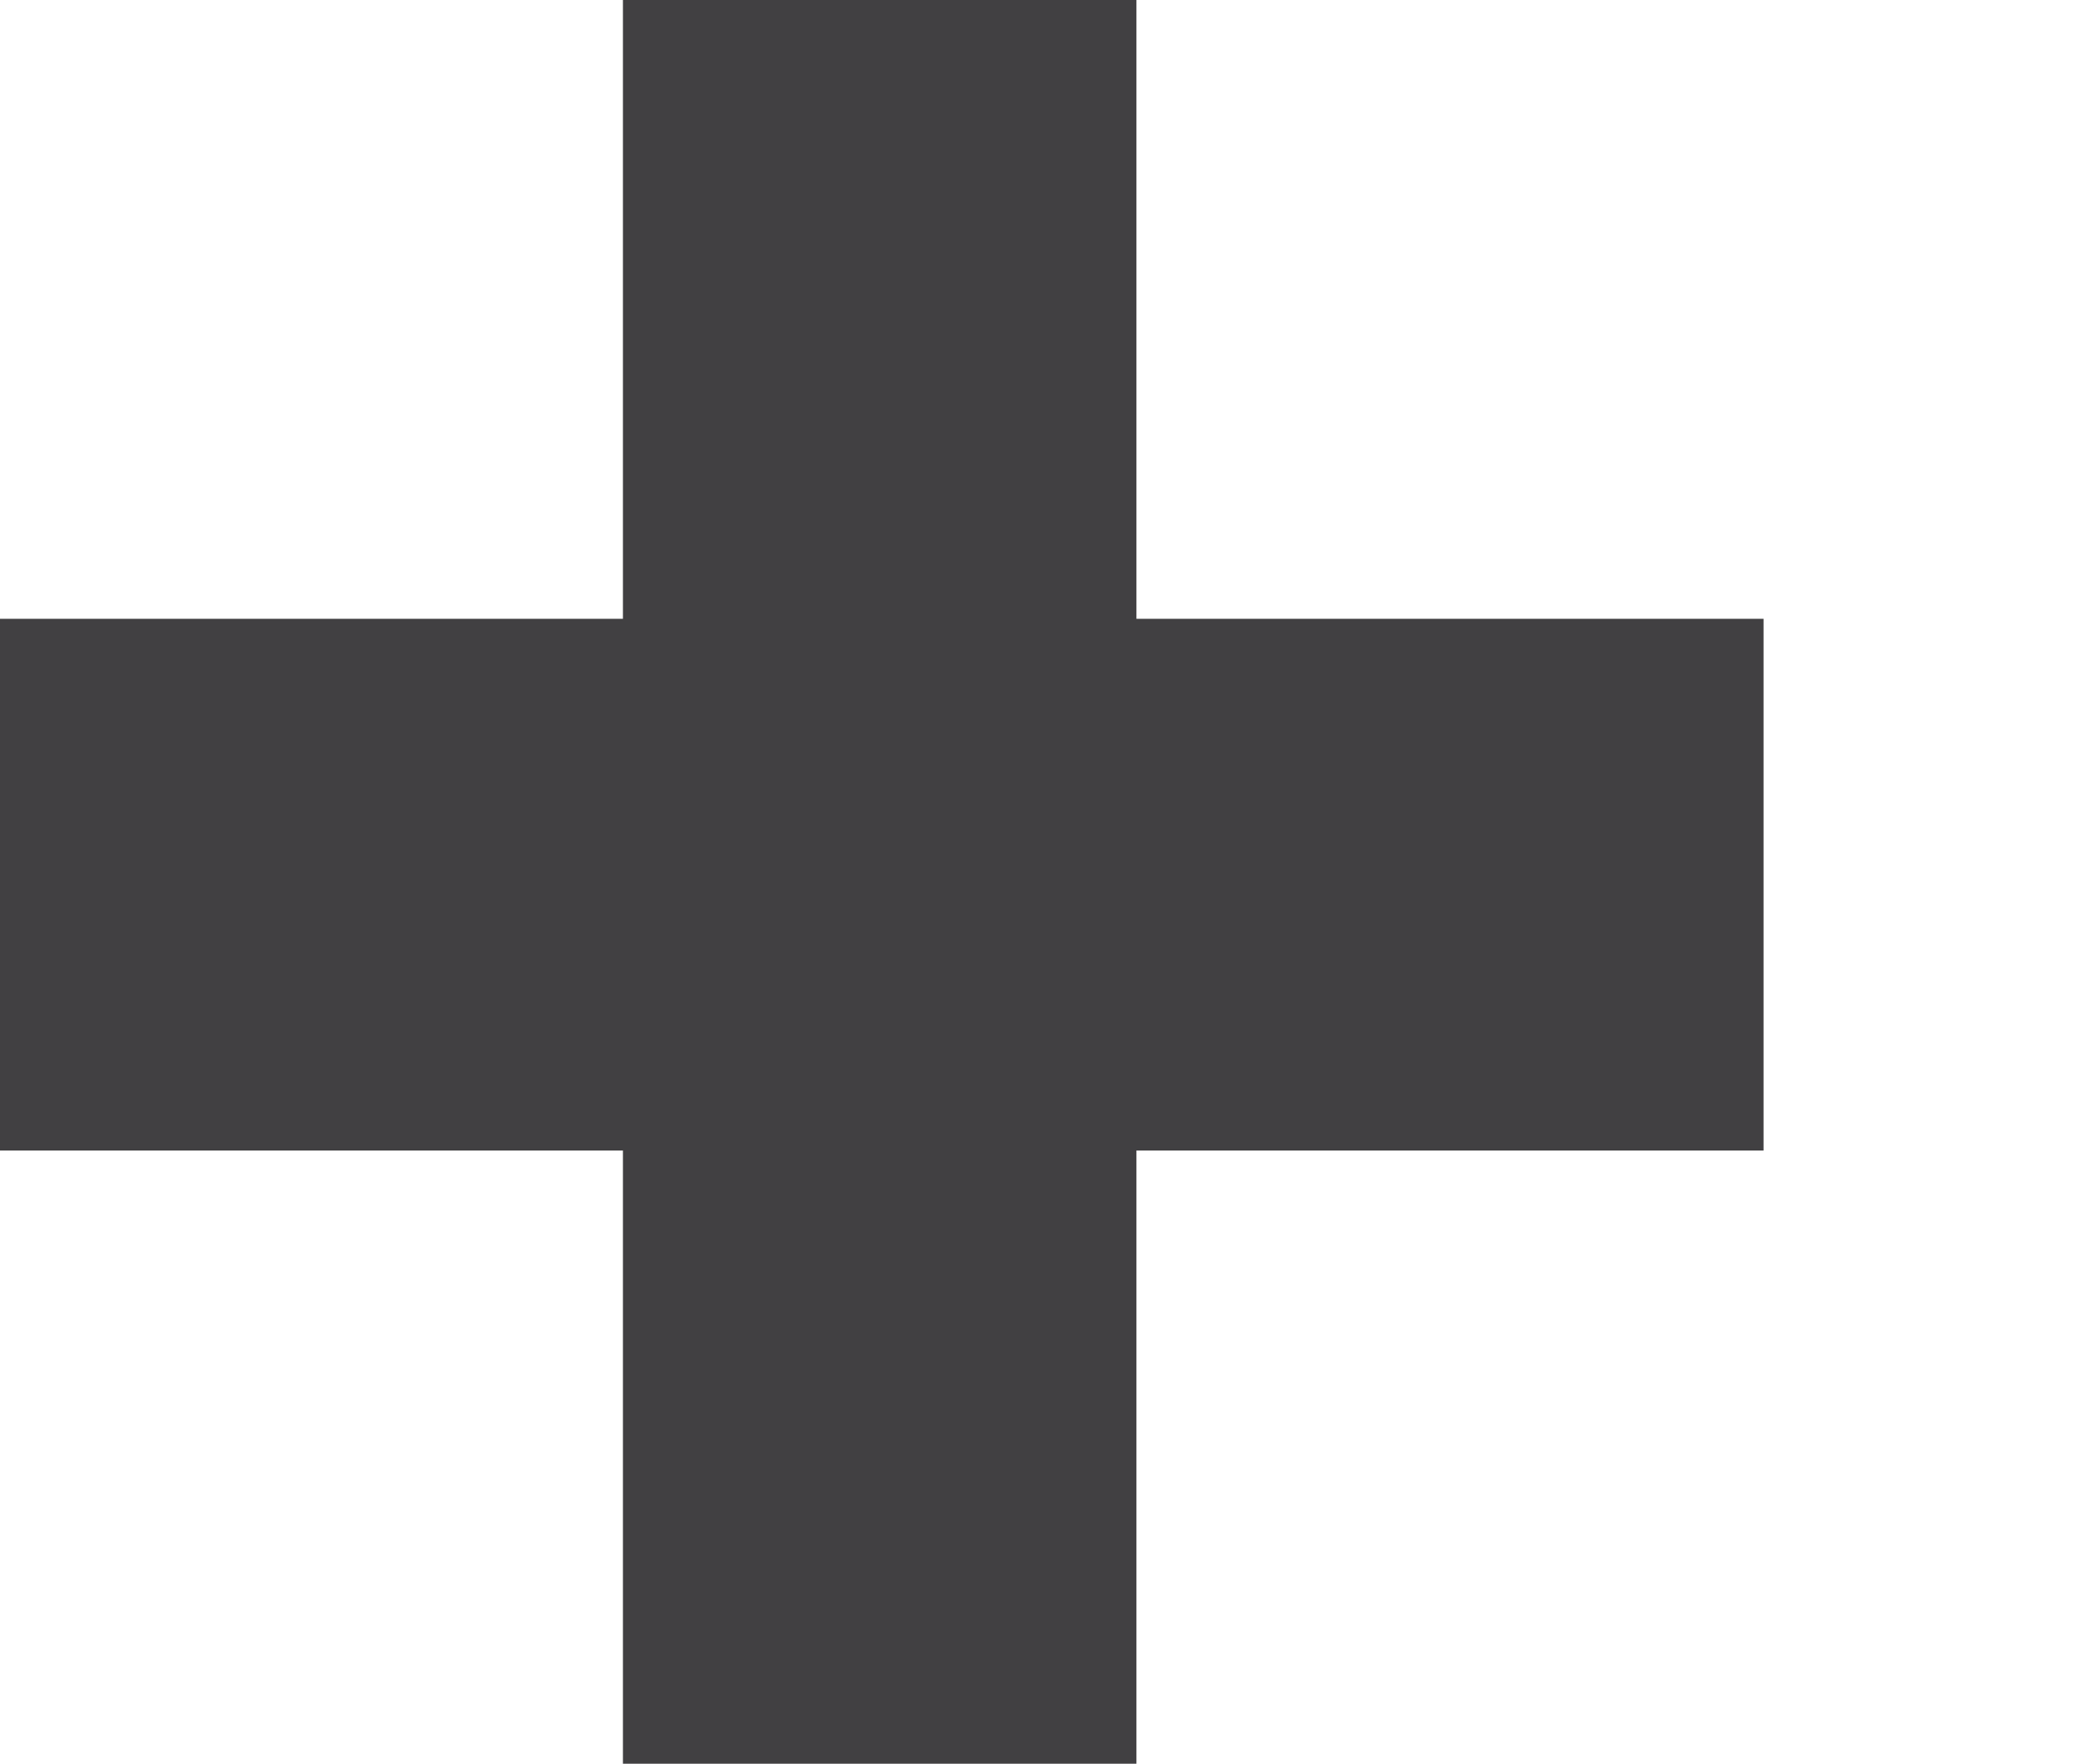 <?xml version="1.0" encoding="utf-8"?>
<!-- Generator: Adobe Illustrator 19.2.0, SVG Export Plug-In . SVG Version: 6.00 Build 0)  -->
<svg version="1.1" xmlns="http://www.w3.org/2000/svg" xmlns:xlink="http://www.w3.org/1999/xlink" x="0px" y="0px"
	 viewBox="0 0 59 50" enable-background="new 0 0 59 50" xml:space="preserve">
<g id="Arbeid_og_lønn" display="none">
	<g display="inline">
		<path fill="#414042" d="M33.27,7.728H23.141h-0.075H12.937C4.934,8.318,6.084,18.47,6.039,17.987l0.238-0.156
			c1.18-0.747,2.01-1.198,2.292-1.33l0.073-1.865c0.263-2.367,2.791-4.288,4.971-4.288l9.453,0.038l0.036-0.1l0.039,0.1l9.453-0.038
			c2.186,0,4.743,1.921,5.006,4.288l0.074,1.865c0.281,0.132,1.188,0.583,2.37,1.33l0.238,0.156
			C40.233,18.484,41.076,8.302,33.27,7.728z"/>
		<path fill="#414042" d="M34.601,19.272v-1.817c0-2.126-1.724-3.847-3.85-3.847H15.379c-2.125,0-3.848,1.721-3.848,3.847v1.817
			C10.434,19.78-0.73,25.236,0.038,34.61C0.881,44.887,9.476,50,23.061,50h0.009c13.583,0,22.178-5.113,23.021-15.39
			C46.861,25.236,35.697,19.78,34.601,19.272z"/>
		<circle fill="#414042" cx="18.614" cy="3.864" r="3.864"/>
		<circle fill="#414042" cx="28.804" cy="3.864" r="3.864"/>
	</g>
</g>
<g id="Bank_og_finans" display="none">
	<g display="inline">
		<path fill="#414042" d="M51.078,48.398c0,0.886-0.403,1.602-1.289,1.602H29.976c-0.884,0-1.602-0.716-1.602-1.602v-3.304
			c0-0.883,0.717-1.603,1.602-1.603h19.501c0.886,0,1.601,0.72,1.601,1.603V48.398z"/>
		<path fill="#414042" d="M51.078,37.509c0,0.886-0.716,1.603-1.601,1.603H29.976c-0.884,0-1.602-0.717-1.602-1.603v-3.304
			c0-0.883,0.717-1.602,1.602-1.602h19.501c0.886,0,1.601,0.719,1.601,1.602V37.509z"/>
		<path fill="#414042" d="M51.078,26.59c0,0.885-0.716,1.602-1.601,1.602H29.976c-0.884,0-1.602-0.717-1.602-1.602v-3.304
			c0-0.885,0.717-1.602,1.602-1.602h19.501c0.886,0,1.601,0.717,1.601,1.602V26.59z"/>
		<path fill="#414042" d="M22.704,26.59c0,0.885-0.716,1.602-1.602,1.602h-19.5C0.717,28.191,0,27.475,0,26.59v-3.304
			c0-0.885,0.717-1.602,1.602-1.602h19.5c0.886,0,1.602,0.717,1.602,1.602V26.59z"/>
		<path fill="#414042" d="M51.078,15.637c0,0.886-0.716,1.603-1.601,1.603H29.976c-0.884,0-1.602-0.717-1.602-1.603v-3.302
			c0-0.885,0.717-1.602,1.602-1.602h19.501c0.886,0,1.601,0.716,1.601,1.602V15.637z"/>
		<path fill="#414042" d="M51.078,4.905c0,0.886-0.716,1.602-1.601,1.602H29.976c-0.884,0-1.602-0.716-1.602-1.602V1.602
			C28.374,0.717,29.091,0,29.976,0h19.501c0.886,0,1.601,0.717,1.601,1.602V4.905z"/>
		<path fill="#414042" d="M22.737,48.398c0,0.886-0.716,1.602-1.603,1.602H1.604c-0.885,0-1.602-0.716-1.602-1.602v-3.304
			c0-0.883,0.717-1.603,1.602-1.603h19.531c0.886,0,1.603,0.72,1.603,1.603V48.398z"/>
		<path fill="#414042" d="M22.737,37.509c0,0.886-0.716,1.603-1.603,1.603H1.604c-0.885,0-1.602-0.717-1.602-1.603v-3.304
			c0-0.883,0.717-1.602,1.602-1.602h19.531c0.886,0,1.603,0.719,1.603,1.602V37.509z"/>
	</g>
</g>
<g id="befolkning" display="none">
	<g display="inline">
		<g>
			<ellipse fill="#414042" cx="41.786" cy="7.508" rx="5.459" ry="5.457"/>
			<path fill="#414042" d="M46.485,15.248H37.09c0,0-0.003,0-0.006,0c2.087,0.365,3.683,2.178,3.683,4.372v13.904
				c0,2.309-1.763,4.179-4.008,4.403v9.329c0.135,1.498,1.767,2.688,3.816,2.688h2.419c2.143,0,3.872-1.282,3.872-2.872V35.004
				c1.948-0.203,3.488-1.789,3.488-3.79V19.118C50.354,16.979,48.617,15.248,46.485,15.248z"/>
		</g>
		<g>
			<ellipse fill="#414042" cx="8.566" cy="7.508" rx="5.459" ry="5.457"/>
			<path fill="#414042" d="M13.394,37.927c-2.245-0.223-4.008-2.095-4.008-4.403V19.62c0-2.198,1.596-4.009,3.686-4.372H3.87
				c-2.136,0-3.87,1.731-3.87,3.871v12.096c0,2.001,1.541,3.587,3.488,3.79v12.117c0,1.594,1.729,2.879,3.87,2.879h2.419
				c1.695,0,3.093-0.82,3.617-1.949V37.927z"/>
		</g>
		<g>
			<ellipse fill="#414042" cx="25.073" cy="6.273" rx="6.277" ry="6.274"/>
			<path fill="#414042" d="M30.472,15.171h-10.8c-2.46,0-4.449,1.99-4.449,4.449v13.904c0,2.309,1.762,4.181,4.013,4.403v9.522
				c0,1.409,1.991,2.551,4.447,2.551h2.782c2.461,0,4.449-1.142,4.449-2.551v-9.522c2.247-0.225,4.008-2.095,4.008-4.403V19.62
				C34.922,17.161,32.929,15.171,30.472,15.171z"/>
		</g>
	</g>
</g>
<g id="bygg" display="none">
	<g display="inline">
		<path fill="#414042" d="M50.16,16.695l-6.012-4.09V1.276c0-1.568-7.565-1.568-7.565,0v6.183L25.874,0.175
			c-0.047-0.034-0.092-0.058-0.138-0.083c-0.034-0.013-0.059-0.021-0.095-0.034l0,0c-0.029-0.012-0.062-0.024-0.09-0.027
			c-0.002,0-0.006,0-0.009-0.003c-0.03-0.01-0.056-0.012-0.083-0.016c-0.008,0-0.018-0.006-0.024-0.006
			c-0.024,0-0.047-0.002-0.066-0.002C25.351,0,25.336,0,25.32,0c-0.014,0-0.032,0-0.046,0.003c-0.02,0-0.043,0.002-0.066,0.002
			c-0.007,0-0.016,0.006-0.025,0.006c-0.028,0.003-0.054,0.006-0.08,0.016c-0.006,0.003-0.007,0.003-0.012,0.003
			c-0.028,0.003-0.059,0.015-0.088,0.027H25c-0.032,0.012-0.062,0.021-0.093,0.034c-0.002,0-0.002,0-0.002,0
			c-0.046,0.025-0.092,0.049-0.139,0.083L0.481,16.695C0,17.027-0.144,17.714,0.158,18.234c0.199,0.333,0.532,0.518,0.876,0.518
			c0.188,0,0.377-0.058,0.55-0.175l3.212-2.182v18.507v8.858v3.297C4.797,48.683,6.021,50,7.525,50h11.504V31.907
			c0-1.625,1.223-2.942,2.73-2.942h7.214c1.508,0,2.732,1.317,2.732,2.942V50h11.409c1.51,0,2.73-1.317,2.73-2.942v-3.297V16.392
			l3.212,2.186c0.172,0.117,0.362,0.175,0.552,0.175c0.343,0,0.675-0.187,0.876-0.518C50.785,17.714,50.642,17.027,50.16,16.695z"/>
	</g>
</g>
<g id="energi" display="none">
	<path display="inline" fill="#414042" d="M46.914,0h-7.423c-0.638,0-1.159,0.674-1.159,1.495v26.551L19.405,14.745v11.468L0,14.745
		V50h39.491h0.064h7.358c0.635,0,1.159-0.678,1.159-1.501V1.495C48.073,0.674,47.549,0,46.914,0z"/>
</g>
<g id="helse">
	<g>
		<path fill="#414042" d="M0,17.542h17.661V0H32.22v17.542H50v15.075H32.22v17.446H17.661V32.617H0V17.542z"/>
	</g>
</g>
<g id="inntekt" display="none">
	<g display="inline">
		<polygon fill="#414042" points="0,0 0,19.592 9.14,19.592 10.842,7.776 47.961,7.776 49.858,19.592 59.093,19.592 59.093,0 		"/>
		<polygon fill="#414042" points="26.447,48.007 14.492,48.007 17.673,2.698 25.977,2.698 		"/>
		<path fill="#414042" d="M50.565,49.85H8.959c-3.111,0-5.122-2.464-5.122-6.273L9.243,5.929h40.294l5.983,37.353
			C55.543,49.399,51.734,49.85,50.565,49.85z M12.442,9.623L7.513,43.837c0.019,1.45,0.498,2.32,1.447,2.32h41.606
			c0.354,0,1.284,0,1.284-2.58L46.389,9.623H12.442z"/>
	</g>
</g>
<g id="innvandrere" display="none">
	<path display="inline" fill="#414042" d="M30.731,49.931H3.087c-1.378,0-2.499-1.122-2.499-2.501V12.524
		c0-1.379,1.121-2.498,2.499-2.498h27.644c1.376,0,2.497,1.119,2.497,2.498V47.43C33.229,48.809,32.107,49.931,30.731,49.931z
		 M3.087,12.203c-0.176,0-0.32,0.146-0.32,0.322V47.43c0,0.176,0.145,0.321,0.32,0.321h27.644c0.176,0,0.318-0.146,0.318-0.321
		V12.524c0-0.176-0.143-0.322-0.318-0.322H3.087z"/>
	<g display="inline">
		<path fill="#414042" d="M11.925,22.756c-1.521,0.465-3.042,0.927-4.564,1.395c-0.05,0.012-0.1,0.024-0.147,0.042
			c0.138,1.185,0.395,2.349,0.798,3.416c1.335-0.839,2.733-1.495,4.166-2C12.092,24.665,12.008,23.702,11.925,22.756z"/>
		<path fill="#414042" d="M11.612,19.021c-1.389,0.362-2.776,0.541-4.125,0.547c-0.055-0.006-0.118,0.018-0.17,0.012
			c-0.19,1.17-0.258,2.309-0.202,3.44c1.571-0.48,3.138-0.936,4.707-1.41C11.75,20.748,11.691,19.888,11.612,19.021z"/>
		<path fill="#414042" d="M11.063,12.914c-0.007-0.07-0.004-0.109-0.006-0.183c-1.945,1.246-2.933,3.538-3.47,5.592
			c1.284,0.018,2.59-0.149,3.903-0.474C11.349,16.211,11.205,14.558,11.063,12.914z"/>
		<path fill="#414042" d="M16.94,15.479c-0.158-0.31-0.322-0.596-0.504-0.881c-0.772-1.161-1.895-2.243-3.387-2.352
			c-0.211-0.019-0.429-0.012-0.657,0.012c-0.062,0.009-0.134,0.006-0.188,0.012c0.151,1.745,0.322,3.513,0.474,5.254
			C14.149,17.049,15.579,16.348,16.94,15.479z"/>
		<path fill="#414042" d="M5.326,29.694c0.509-0.492,1.061-0.937,1.622-1.355c-0.453-1.188-0.761-2.462-0.909-3.795
			c-0.649,0.197-2.155,0.589-2.544,0.72c0.02,0.167,0.017,0.352,0.046,0.51c0.097,0.535,0.219,1.058,0.406,1.55
			c0.059,0.164,0.132,0.298,0.197,0.449c0.266,0.587,0.565,1.155,0.951,1.642C5.169,29.512,5.247,29.604,5.326,29.694z"/>
		<path fill="#414042" d="M13.455,26.376c0.148,1.75,0.296,3.507,0.445,5.257c0.292-0.143,0.597-0.31,0.857-0.504
			c1.707-1.325,2.563-3.435,3.071-5.355c-1.379-0.018-2.792,0.176-4.206,0.562C13.572,26.336,13.505,26.37,13.455,26.376z"/>
		<path fill="#414042" d="M13.172,22.38l-0.076,0.021c0.081,0.942,0.173,1.89,0.252,2.833c1.584-0.456,3.172-0.708,4.719-0.696
			c0.204-1.243,0.28-2.495,0.213-3.704c-1.675,0.507-3.361,1.021-5.037,1.525L13.172,22.38z"/>
		<path fill="#414042" d="M25.823,1.08c-0.015-0.839-0.611-1.279-1.334-0.992L1.286,9.51C0.565,9.795-0.012,10.707,0,11.54
			l0.565,37.391c0.015,0.832,0.612,1.276,1.333,0.99l23.861-9.512c0.723-0.288,1.301-1.197,1.286-2.033L25.823,1.08z M19.22,24.607
			c0.592,0.067,1.167,0.183,1.726,0.341c0.03-0.043,0.042-0.049,0.018,0.006c-0.006-0.003-0.012-0.003-0.018-0.006
			c-0.097,0.152-0.45,0.756-0.669,1.155c0.012,0,0.024,0.003,0.036,0.006c-0.328,0.535-0.237,0.352-0.036-0.006
			c-0.389-0.095-0.791-0.183-1.191-0.225c-0.049-0.015-0.082-0.037-0.134-0.039c-0.362,1.429-1.607,3.723-4.008,5.619
			c-0.947,0.456-1.933,0.805-2.957,0.941c-2.511-0.422-4.039-1.926-4.525-2.887c-0.02-0.045-0.044-0.091-0.063-0.134
			c-0.427,0.335-0.851,0.653-1.248,1.033c0.515,0.699-1.026-0.328-2.007-2.638c-0.068-0.151-0.138-0.295-0.197-0.449
			c-0.169-0.475-0.309-0.991-0.406-1.55c-0.03-0.158-0.101-0.301-0.122-0.462c-0.065,0.006-0.018-0.018,0.076-0.048
			c-0.044-0.368-0.1-0.729-0.1-1.13c0.846-0.265,1.699-0.502,2.548-0.76c-0.057-1.261,0.029-2.556,0.246-3.863
			c-0.552-0.058-1.089-0.155-1.612-0.307c-0.038-0.012-0.091-0.024-0.134-0.03c-0.045,0.097-0.093,0.188-0.135,0.292
			c0.044-0.097,0.075-0.201,0.119-0.298H4.425l0.003-0.003c0,0.003,0,0.003-0.001,0.003c0.004,0.003,0.011,0.006,0.017,0.006
			c0.374-0.827,0.801-1.492,0.649-1.161c0.44,0.128,0.904,0.207,1.363,0.273c0.819-2.44,2.23-4.315,3.829-5.452
			c-0.111,0.052-0.225,0.091-0.331,0.149c0.207-0.119,0.38-0.258,0.594-0.362c-0.089,0.055-0.176,0.146-0.263,0.213
			c0.935-0.48,1.92-0.83,2.94-0.984c2.44,0.261,4.221,1.914,4.786,2.899c0.419-0.331,0.835-0.678,1.225-1.048
			c-0.222-0.222-0.313-0.325,0.027-0.021c-0.009,0.006-0.018,0.012-0.027,0.021c0.228,0.228,0.593,0.571,0.812,0.763
			c0.012-0.012,0.024-0.024,0.036-0.037c0.034,0.03,0.042,0.049,0.073,0.082c0.122,0.146,0.042,0.088-0.109-0.045
			c-0.496,0.48-1.04,0.906-1.586,1.316c0.428,1.115,0.717,2.313,0.869,3.559c0.863-0.265,1.726-0.529,2.589-0.796
			c-0.009-0.039-0.018-0.079-0.03-0.122c0.009,0.042,0.034,0.079,0.037,0.122c0,0-0.003,0-0.006,0
			c0.055,0.383,0.067,0.784,0.082,1.185c-0.799,0.246-1.601,0.474-2.392,0.717l-0.076,0.018l-0.082,0.024
			C19.536,21.827,19.454,23.221,19.22,24.607z"/>
		<path fill="#414042" d="M12.297,26.759c-1.189,0.432-2.379,0.96-3.498,1.643c-0.407,0.125-0.332,0.374-0.157,0.599
			c0.853,1.495,2.155,2.921,4.082,2.902c-0.147-1.662-0.266-3.327-0.412-4.983C12.312,26.862,12.303,26.813,12.297,26.759z"/>
		<path fill="#414042" d="M17.435,16.651c-0.015-0.049-0.027-0.091-0.039-0.14c-1.471,0.924-3.027,1.653-4.613,2.164
			c0.075,0.857,0.137,1.72,0.208,2.58c1.722-0.514,3.448-1.042,5.165-1.568C18.022,18.633,17.792,17.6,17.435,16.651z"/>
	</g>
	<path display="inline" fill="#FFFFFF" d="M5.703,43.011l-0.198-4.218l0.56-0.219l1.352,1.646c0.31,0.383,0.565,0.735,0.766,1.101
		l0.019-0.013c-0.073-0.547-0.109-1.058-0.14-1.714l-0.083-1.769l0.48-0.183l0.197,4.219l-0.517,0.2l-1.349-1.653
		c-0.298-0.364-0.577-0.747-0.796-1.124l-0.015,0.012c0.055,0.517,0.082,1.021,0.116,1.726l0.082,1.799L5.703,43.011z"/>
	<path display="inline" fill="#FFFFFF" d="M12.801,38.051c0.067,1.447-0.723,2.547-1.726,2.936
		c-1.045,0.407-1.811-0.176-1.869-1.458c-0.064-1.337,0.668-2.517,1.72-2.924C12.005,36.18,12.741,36.793,12.801,38.051z
		 M9.744,39.31c0.043,0.905,0.535,1.531,1.34,1.222c0.805-0.316,1.225-1.289,1.179-2.243c-0.04-0.851-0.489-1.562-1.334-1.233
		C10.084,37.389,9.702,38.386,9.744,39.31z"/>
	<path display="inline" fill="#FFFFFF" d="M13.361,35.784c0.255-0.146,0.626-0.328,0.972-0.462c0.541-0.213,0.906-0.24,1.155-0.104
		c0.201,0.115,0.332,0.358,0.347,0.688c0.024,0.553-0.286,1.045-0.687,1.358l0.003,0.018c0.301-0.003,0.496,0.229,0.611,0.629
		c0.158,0.535,0.268,0.906,0.359,1.04l-0.529,0.206c-0.067-0.104-0.17-0.425-0.301-0.908c-0.143-0.538-0.368-0.672-0.833-0.511
		l-0.48,0.186l0.085,1.829l-0.507,0.194L13.361,35.784z M13.959,37.511l0.52-0.201c0.544-0.213,0.875-0.668,0.851-1.149
		c-0.024-0.547-0.404-0.639-0.942-0.429c-0.243,0.095-0.413,0.18-0.499,0.24L13.959,37.511z"/>
	<path display="inline" fill="#FFFFFF" d="M19.703,37.358c-0.222,0.186-0.671,0.498-1.206,0.705
		c-0.596,0.234-1.088,0.265-1.495,0.019c-0.353-0.216-0.59-0.699-0.62-1.355c-0.061-1.259,0.711-2.498,2.03-3.009
		c0.456-0.18,0.821-0.213,0.994-0.191l-0.106,0.495c-0.216-0.024-0.483,0.003-0.881,0.158c-0.954,0.374-1.55,1.252-1.501,2.312
		c0.049,1.073,0.675,1.468,1.599,1.109c0.331-0.128,0.556-0.268,0.668-0.377l-0.055-1.258l-0.796,0.31l-0.021-0.438l1.297-0.505
		L19.703,37.358z"/>
	<path display="inline" fill="#FFFFFF" d="M22.417,34.48l-1.525,0.593l0.073,1.52l1.705-0.663l0.021,0.456l-2.218,0.869
		l-0.198-4.218l2.13-0.833l0.024,0.456l-1.62,0.632l0.064,1.331l1.526-0.592L22.417,34.48z"/>
</g>
<g id="jord" display="none">
	<g display="inline">
		<g>
			<path fill="#414042" d="M48.72,18.06c1.17,3.12,1.28,5.052,1.28,5.052c-0.392,5.57-1.576,5.1-1.576,5.1l-1.172-4.591
				c-0.386,1.566-0.266,6.126-0.266,6.126c0.784,1.849-0.199,1.754-0.199,1.754c-0.385-1.072-0.775,1.461-0.775,1.461l-3.029,0.013
				c0.198-1.072,1.954-2.449,1.954-2.449c0.293-1.371,0.366-3.873,0.366-3.873c0-3.324-1.071-4.789-1.071-4.789
				c-2.251-3.021-0.975,1.758-0.975,1.758l-1.569,2.738l-2.144,5.986c-0.978-1.174-0.876,0.484-0.876,0.484
				c-0.798,0.333-2.929,0.144-2.929,0.144c-1.173-0.293,2.437-2.776,2.437-2.776c1.368-2.835,1.563-5.596,1.563-5.596l-1.271-3.127
				l-0.684-0.193c-1.072,3.611-1.851,1.657-1.851,1.657c-1.078,1.756-1.466-1.269-1.466-1.269c-0.586,0-2.05-1.07-2.05-1.07
				c-4.785-0.49-10.535-0.541-10.535-0.541l0.107,8.731l0.275,2.545c-0.488,0-0.391,1.172-0.391,1.172
				c-0.293,0.974-3.902,0.588-3.902,0.588l1.517-2.851l-0.791-3.566c-0.812-5.441-2.388-5.79-2.388-5.79
				c-4.098,0.098-6.932-8.292-6.932-8.292c-1.56-4.59-6.803-2.325-6.803-2.325l-1.784-0.212c-2.345-0.197,1.264-4.394,1.264-4.394
				l2.248-4.199L2.74,0.194c0.978-0.489,5.173,0.1,5.173,0.1c3.811-0.78,1.563,1.073,1.563,1.073l2.479,0.957
				c7.445-0.128,8.666,0.084,8.666,0.084c3.255,0.391,6.621,0.814,6.621,0.814c5.955,1.071,13.179,0.096,13.179,0.096l5.857,1.854
				C50.088,5.368,48.72,18.06,48.72,18.06z M47.642,12.497l-0.311-3.441c0,0-0.196,1.214-0.666,3.441c0,0-1.875,2.347,0.492,6.832
				L47.642,12.497z"/>
		</g>
	</g>
</g>
<g id="kultur" display="none">
	<g display="inline">
		<path fill="#414042" d="M11.056,4.114l2.067,5.159l1.601,4.002c0.031,0.08,0.099,0.139,0.182,0.159
			c0.019,0.006,0.043,0.009,0.062,0.009c0.065,0,0.123-0.021,0.173-0.063c1.08-0.921,2.28-1.686,3.569-2.276
			c0.083-0.036,0.139-0.11,0.151-0.199c0.013-0.087-0.012-0.176-0.08-0.237L15.536,7.62l-4.047-3.8"/>
		<path fill="#414042" d="M24.568,0l-1.203,5.427l-0.919,4.159c-0.019,0.086,0.006,0.174,0.064,0.24
			c0.053,0.053,0.121,0.084,0.195,0.084c0.012,0,0.024,0,0.037-0.003C23.495,9.794,24.253,9.738,25,9.738
			c0.62,0,1.246,0.04,1.906,0.123c0.013,0.001,0.025,0.005,0.034,0.005c0.074,0,0.145-0.033,0.194-0.089
			c0.062-0.063,0.083-0.152,0.065-0.236l-0.91-4.114L25.086,0"/>
		<path fill="#414042" d="M49.79,24.358l-5.411-1.206l-4.034-0.899c-0.022-0.004-0.041-0.008-0.062-0.008
			c-0.064,0-0.129,0.026-0.179,0.073c-0.064,0.059-0.093,0.149-0.08,0.236c0.13,0.813,0.197,1.636,0.197,2.445
			c0,0.543-0.03,1.104-0.093,1.669c-0.009,0.085,0.025,0.171,0.087,0.227c0.049,0.045,0.111,0.067,0.179,0.067
			c0.019,0,0.037-0.002,0.056-0.005l3.93-0.877l5.411-1.206c0.124-0.026,0.21-0.135,0.21-0.26C50,24.492,49.914,24.385,49.79,24.358
			z"/>
		<path fill="#414042" d="M7.219,16.896l3.236,2.56c0.046,0.038,0.105,0.058,0.164,0.058c0.025,0,0.049-0.002,0.068-0.008
			c0.08-0.022,0.148-0.081,0.179-0.159c0.521-1.308,1.218-2.537,2.079-3.654c0.055-0.07,0.068-0.165,0.037-0.25
			c-0.031-0.086-0.102-0.15-0.188-0.171l-4.307-1.014l-5.395-1.272c-0.022-0.006-0.043-0.008-0.062-0.008
			c-0.099,0-0.194,0.058-0.241,0.151c-0.052,0.112-0.021,0.247,0.077,0.323L7.219,16.896z"/>
		<path fill="#414042" d="M38,3.611l-4.048,3.8l-3.235,3.036c-0.065,0.062-0.096,0.152-0.084,0.241
			c0.019,0.088,0.08,0.163,0.164,0.197c1.292,0.535,2.508,1.25,3.618,2.128c0.05,0.037,0.104,0.056,0.163,0.056
			c0.023,0,0.047-0.003,0.071-0.008c0.08-0.022,0.146-0.081,0.176-0.159l1.536-3.839l2.058-5.144"/>
		<path fill="#414042" d="M36.75,15.104c-0.027,0.087-0.009,0.184,0.047,0.253c0.889,1.092,1.619,2.299,2.178,3.59
			c0.031,0.076,0.099,0.132,0.179,0.152c0.019,0.005,0.043,0.008,0.062,0.008c0.062,0,0.117-0.02,0.167-0.058l3.162-2.501
			l4.347-3.439c0.065-0.046,0.104-0.124,0.104-0.213c0-0.146-0.114-0.263-0.259-0.266c0,0,0,0-0.006,0c-0.007,0-0.013,0-0.022,0
			c-0.015,0.002-0.027,0.005-0.043,0.008l-5.389,1.271l-4.335,1.022C36.853,14.952,36.778,15.019,36.75,15.104z"/>
		<path fill="#414042" d="M9.532,26.744c0.019,0.005,0.037,0.007,0.056,0.007c0.065,0,0.126-0.023,0.176-0.067
			c0.065-0.058,0.096-0.14,0.089-0.224c-0.049-0.498-0.074-0.989-0.074-1.459c0-0.87,0.08-1.756,0.234-2.641
			c0.006-0.021,0.006-0.043,0.006-0.066c0-0.146-0.117-0.264-0.262-0.264H9.754c-0.003,0-0.006,0-0.012,0
			c-0.016,0-0.031,0.003-0.049,0.007l-4.072,0.905L0.21,24.15C0.086,24.176,0,24.284,0,24.408c0,0.125,0.086,0.233,0.21,0.26
			l5.411,1.206L9.532,26.744z"/>
		<path fill="#414042" d="M35.945,41.007l-1.456-3.646c-0.031-0.076-0.099-0.134-0.176-0.155c-0.021-0.008-0.047-0.012-0.071-0.012
			c-0.056,0-0.114,0.018-0.16,0.054c-1.104,0.825-2.326,1.499-3.628,2c-0.083,0.032-0.148,0.107-0.164,0.197
			c-0.019,0.09,0.012,0.184,0.077,0.246l3.165,2.971l4.047,3.795c0.053,0.05,0.117,0.074,0.183,0.074c0.052,0,0.102-0.019,0.15-0.05
			c0.102-0.068,0.143-0.199,0.093-0.317L35.945,41.007z"/>
		<path fill="#414042" d="M42.544,33.383l-3.141-2.484c-0.046-0.037-0.104-0.056-0.163-0.056c-0.021,0-0.044,0.002-0.068,0.008
			c-0.077,0.021-0.142,0.078-0.176,0.152c-0.549,1.281-1.274,2.487-2.156,3.582c-0.056,0.071-0.074,0.166-0.043,0.254
			c0.03,0.085,0.099,0.15,0.191,0.172l4.288,1.012l5.396,1.271c0.021,0.005,0.04,0.007,0.059,0.007c0.102,0,0.197-0.057,0.24-0.149
			c0.056-0.113,0.024-0.249-0.074-0.325L42.544,33.383z"/>
		<path fill="#414042" d="M12.846,34.384c0.031-0.084,0.015-0.179-0.037-0.252c-0.827-1.105-1.502-2.329-2.005-3.635
			c-0.031-0.079-0.092-0.138-0.179-0.16c-0.019-0.006-0.043-0.009-0.068-0.009c-0.059,0-0.117,0.019-0.164,0.058l-3.174,2.51
			l-4.353,3.443c-0.099,0.078-0.129,0.214-0.077,0.325c0.046,0.094,0.142,0.149,0.241,0.149c0.019,0,0.04-0.001,0.062-0.006
			l5.395-1.272l4.168-0.984C12.744,34.53,12.814,34.468,12.846,34.384z"/>
		<path fill="#414042" d="M25.086,50l1.203-5.428l0.907-4.096c0.006-0.024,0.013-0.048,0.013-0.074c0-0.146-0.121-0.267-0.269-0.267
			l0,0l0,0c-0.003,0-0.003,0-0.009,0c-0.009,0-0.019,0.002-0.028,0.003c-0.663,0.083-1.286,0.123-1.903,0.123
			c-0.747,0-1.505-0.056-2.258-0.168c-0.012-0.003-0.024-0.005-0.037-0.005c-0.074,0-0.142,0.031-0.195,0.086
			c-0.059,0.065-0.083,0.154-0.064,0.239l0.919,4.158L24.568,50"/>
		<path fill="#414042" d="M18.941,39.001c-1.274-0.556-2.468-1.283-3.545-2.164c-0.046-0.04-0.108-0.06-0.169-0.06
			c-0.019,0-0.043,0.003-0.065,0.01c-0.083,0.02-0.148,0.079-0.179,0.156l-1.515,3.786l-2.064,5.159
			c-0.046,0.115-0.003,0.246,0.096,0.32c0.046,0.031,0.099,0.044,0.151,0.044c0.064,0,0.132-0.025,0.182-0.072l4.047-3.798
			l3.134-2.944c0.068-0.061,0.099-0.15,0.081-0.239C19.083,39.111,19.021,39.036,18.941,39.001z"/>
		<path id="sun_1_" fill="#414042" d="M25,14.071c-6.016,0-10.896,4.893-10.896,10.93c0,6.034,4.88,10.928,10.896,10.928
			c6.019,0,10.899-4.893,10.899-10.928C35.899,18.964,31.019,14.071,25,14.071z"/>
	</g>
</g>
<g id="nasjonalregnskap" display="none">
	<g display="inline">
		<polygon fill="#414042" points="14.958,24.862 14.958,50 20.242,50 20.242,20.613 		"/>
		<g>
			<polygon fill="#414042" points="5.271,32.651 5.271,50 10.551,50 10.551,28.404 			"/>
		</g>
		<g>
			<polygon fill="#414042" points="33.912,22.346 33.912,50 39.195,50 39.195,17 			"/>
		</g>
		<polygon fill="#414042" points="22.681,13.555 30.059,19.289 30.649,19.876 30.717,19.806 30.79,19.862 31.295,19.225 
			41.911,8.479 43.852,10.422 45.254,5.211 46.659,0 41.44,1.395 36.234,2.78 38.282,4.841 30.268,12.947 22.61,6.998 22.499,7.141 
			0,24.811 3.198,28.84 		"/>
		<polygon fill="#414042" points="24.228,20.764 24.228,50 29.511,50 29.511,24.828 24.28,20.764 		"/>
	</g>
</g>
<g id="natur" display="none">
	<path display="inline" fill="#414042" d="M44.086,45.736c-2.232-4.179-4.882-8.234-7.686-12.12
		c5.453-6.216,6.527-14.562-1.364-23.168C24.505-1.039,0.002,0.026,0.002,0.026s-0.324,19.405,7.409,30.427
		c7.084,10.1,17.49,11.285,24.388,7.126c4.108,6.516,6.886,11.435,6.946,11.539c0.243,0.436,0.662,0.74,1.149,0.848
		C40.009,49.989,40.13,50,40.252,50c0.368,0,0.729-0.115,1.033-0.338l2.308-1.72C44.278,47.433,44.488,46.493,44.086,45.736z"/>
	<path display="inline" fill="none" stroke="#FFFEFE" stroke-miterlimit="10" d="M3.583,3.417c0,0,23.5,14.583,28.667,29.75"/>
	<path display="inline" fill="none" stroke="#FFFEFE" stroke-miterlimit="10" d="M14.918,9.223c0,0,0.29-3.622,3.947-5.319"/>
	<path display="inline" fill="none" stroke="#FFFEFE" stroke-miterlimit="10" d="M20.233,12.957c0,0,1.646-4.317,7.06-5.601"/>
	<path display="inline" fill="none" stroke="#FFFEFE" stroke-miterlimit="10" d="M25.725,17.527c0,0,2.041-4.144,7.55-4.918"/>
	<path display="inline" fill="none" stroke="#FFFEFE" stroke-miterlimit="10" d="M29.5,22.528c0,0,3.431-3.093,8.836-1.77"/>
	<path display="inline" fill="none" stroke="#FFFEFE" stroke-miterlimit="10" d="M10.461,14.099c0,0-2.978-2.083-6.614-0.345"/>
	<path display="inline" fill="none" stroke="#FFFEFE" stroke-miterlimit="10" d="M15.564,19.87c0,0-4.5-1.049-8.591,2.722"/>
	<path display="inline" fill="none" stroke="#FFFEFE" stroke-miterlimit="10" d="M19.21,24.175c0,0-4.6,0.427-7.291,5.296"/>
	<path display="inline" fill="none" stroke="#FFFEFE" stroke-miterlimit="10" d="M22.9,27.544c0,0-3.778,2.659-3.689,8.223"/>
</g>
<g id="offentlig" display="none">
	<g display="inline">
		<g id="XMLID_3_">
			<g>
				<path fill="#414042" d="M29.527,17.383c-0.141,3.667-0.401,7.578-0.818,11.239c-1.185,10.574-6.494,16.504-13.812,21.531
					C6.862,45.465,1.66,37.831,0.413,26.456c-0.327-2.923-0.401-6.099-0.412-9.208c0.948,0,1.896,0,2.844,0
					c0.028-1.619-1.529-6.895-1.484-8.26c2.415-1.501,7.786-1.027,11.234-1.083C12.431,6.29,12.019,4.316,13.272,3.3
					c0.835-0.677,0.796-0.44,0.812-0.812C14.067,2.86,12.42,2.668,12.73,1.81c0.017-0.57,0.722-0.451,1.219-0.542
					c-0.226-1.083,0.31-1.405,1.354-1.219c0.214,0.197,0.118,0.694,0.135,1.083c0.559,0.209,1.484,0.051,1.219,1.083
					c-0.006,0.626-1.027,0.237-1.219,0.677c1.636,0.677,1.986,3.216,1.083,5.01c1.416-0.135,11.132-0.355,11.68,1.49
					c0.158,0.525-1.664,5.998-1.794,7.854C27.411,17.327,28.737,17.084,29.527,17.383z"/>
			</g>
			<g>
			</g>
		</g>
	</g>
	<path display="inline" fill="#FFFFFF" d="M26.045,11.923c-0.382,0.54,0.328,1.18,0,1.625c-0.591-0.13-0.731-0.709-1.488-0.677
		c-0.197,0.344-0.48,0.604-0.541,1.085c0.299,0.153,0.366,0.538,0.674,0.677c0.598,0.032,0.865-0.763,1.354-0.407
		c0.127,2.575-5.851,2.331-5.011-0.27c0.588,0.044,0.604,0.658,1.354,0.544c0.248-0.449,0.486-1.062,0.137-1.492
		c-0.671-0.509-1.142,0.643-1.625,0.271c-0.07-0.7,0.582-0.681,0.407-1.49c-0.292-0.423-1.297-0.316-1.628,0
		c-0.166,0.768,0.75,0.975,0.273,1.623c-0.515-0.114-0.56-0.703-1.355-0.54c-0.378,0.242-0.378,1.247,0,1.488
		c0.576,0.442,0.941-0.738,1.488-0.267c0.509,2.798-6.13,2.302-5.008-0.273c0.709,0.029,0.874,0.954,1.625,0.541
		c0.328-0.49,0.108-1.402-0.273-1.622c-0.658-0.064-0.928,0.795-1.488,0.407c0.102-0.579,0.633-0.725,0.541-1.491
		c-0.325-0.434-1.313-0.564-1.759-0.135c-0.245,0.953,0.919,1.207,0.271,1.76c-0.467-0.13-0.875-0.852-1.354-0.54
		c-0.458,0.204-0.585,1.297-0.134,1.622c0.97,0.289,1.145-0.776,1.762-0.404c0.07,2.833-5.724,2.528-5.148-0.137
		c0.569,0.07,0.982,0.846,1.491,0.541c0.42-0.216,0.359-1.399,0-1.622c-0.808-0.178-0.836,0.426-1.491,0.407
		c-0.016-0.604,0.474-0.699,0.404-1.356c-0.261-0.378-0.951-0.547-1.488-0.27c-0.407,0.716,0.369,0.953,0.273,1.76
		c-0.655-0.057-0.973-0.75-1.628-0.407c-0.207,0.277-0.207,1.215,0,1.488c0.108,0.032,0.267,0.006,0.273,0.14
		c0.808,0.165,0.868-0.954,1.488-0.544c0.175,2.668-5.418,2.506-5.145,0.137c0.467-0.34,0.671,0.528,1.354,0.407
		c0.643-0.21,0.715-1.425,0.134-1.762c-0.773-0.095-1.087,0.833-1.625,0.54c-0.118-0.662,0.391-0.693,0.271-1.354
		c-0.235-0.354-0.941-0.321-1.355-0.135c0.42,1.858,0.887,3.862,1.221,5.417c7.536,0,15.075,0,22.614,0
		c0.337-1.828,0.979-3.345,1.218-5.281C26.751,11.765,26.424,11.765,26.045,11.923z"/>
	<g display="inline">
		<path fill="#FFFFFF" d="M25.991,9.659c-0.048,0.901,0.01,1.45-0.544,2.03c-1.329-0.383-2.404-1.027-3.79-1.353
			C20.754,7.999,25.257,8.891,25.991,9.659z"/>
		<path fill="#FFFFFF" d="M7.17,8.846c0.165,0.242,0.674,0.846,0.267,1.218c-1.167,0.593-2.448,1.072-3.791,1.49
			c-0.286-0.569-0.509-1.207-0.407-2.167C3.975,8.632,5.717,8.884,7.17,8.846z"/>
		<path fill="#FFFFFF" d="M13.67,9.252c-0.595,0.954-3.196,0.582-4.337,0.542C8.528,7.695,13.104,8.597,13.67,9.252z"/>
		<path fill="#FFFFFF" d="M20.032,9.523c-0.646,1.003-3.409,0.162-4.604,0c0.194-1.118,2.063-0.553,3.113-0.814
			C19.647,8.835,20.137,8.694,20.032,9.523z"/>
	</g>
</g>
<g id="priser" display="none">
	<path display="inline" fill="#414042" d="M46.062,30.083L25.227,3.36c-0.221-0.48-0.679-0.833-1.227-0.9L4.197,0.01
		c-0.408-0.045-0.824,0.064-1.15,0.316C2.721,0.583,2.51,0.957,2.46,1.364L0.011,21.163c-0.061,0.487,0.14,0.964,0.485,1.302
		l20.92,26.836c0.254,0.326,0.629,0.539,1.037,0.588c0.064,0.006,0.128,0.012,0.191,0.012c0.346,0,0.684-0.115,0.959-0.328
		l22.188-17.302C46.471,31.74,46.591,30.761,46.062,30.083z M12.037,11.796c-1.305,1.019-3.188,0.788-4.207-0.521
		c-1.02-1.308-0.785-3.188,0.52-4.21c1.307-1.016,3.191-0.785,4.21,0.523C13.578,8.894,13.343,10.777,12.037,11.796z"/>
</g>
<g id="sosiale" display="none">
	<g display="inline">
		<path fill="#414042" d="M24.115,8.768L16.961,9.52c-0.07-1.284-0.448-2.261-1.132-2.937c-0.685-0.677-1.635-1.015-2.849-1.015
			c-1.127,0-1.985,0.247-2.575,0.74c-0.59,0.496-0.883,1.056-0.883,1.679c0,0.851,0.398,1.667,1.197,2.444
			c0.537,0.522,2.314,1.751,5.332,3.696c3.018,1.945,5.012,3.33,5.983,4.165c1.508,1.265,2.588,2.516,3.239,3.756
			c0.65,1.239,0.976,2.618,0.976,4.123c0,1.612-0.395,3.102-1.184,4.464c-0.789,1.36-1.973,2.597-3.551,3.706
			c1.057,0.974,1.846,2.008,2.367,3.111c0.52,1.1,0.781,2.264,0.781,3.496c0,2.567-0.962,4.718-2.888,6.451
			C19.849,49.134,17.083,50,13.475,50c-3.468,0-6.243-0.856-8.324-2.576c-2.081-1.715-3.312-4.003-3.695-6.868l7.128-0.857
			c0.313,1.56,0.905,2.735,1.783,3.525c0.875,0.791,1.981,1.184,3.317,1.184c1.145,0,2.055-0.298,2.73-0.898
			c0.677-0.598,1.015-1.321,1.015-2.169c0-0.816-0.321-1.546-0.963-2.188c-0.659-0.639-2.969-2.227-6.932-4.749
			c-3.963-2.523-6.543-4.616-7.74-6.279C0.598,26.457,0,24.595,0,22.527c0-1.698,0.391-3.275,1.17-4.733
			c0.781-1.457,1.995-2.652,3.642-3.588c-0.866-0.936-1.521-1.89-1.963-2.865c-0.443-0.967-0.664-1.957-0.664-2.965
			c0-2.34,0.916-4.319,2.745-5.944C6.76,0.812,9.33,0,12.643,0c3.398,0,6.075,0.812,8.026,2.432
			C22.619,4.057,23.769,6.165,24.115,8.768z M17.586,31.166c0.763-0.693,1.331-1.357,1.704-1.989
			c0.373-0.636,0.559-1.243,0.559-1.837c0-0.569-0.2-1.158-0.599-1.767c-0.398-0.604-1.491-1.559-3.277-2.861L8.87,17.56
			c-0.589,0.348-1.11,0.841-1.56,1.483c-0.451,0.642-0.677,1.328-0.677,2.056c0,1.751,1.171,3.415,3.513,4.995L17.586,31.166z"/>
	</g>
</g>
<g id="svalbard" display="none">
	<path display="inline" fill="#414042" d="M42.859,31.178c-0.375,0-0.724-0.189-0.926-0.508c-0.428-0.672-0.462-1.705,0.305-2.385
		c0.146-0.129,0.295-0.229,0.443-0.315c-0.28-0.102-0.579-0.242-0.884-0.404v0.615c0-0.004,0.002-0.006,0.002-0.006
		c0.021,0,0.141,0.789-0.384,1.449c-0.264,0.336-0.771,0.734-1.691,0.734c-1.234,0-6.418,0.049-6.418,0.049
		c-0.903-0.162-2.046-0.549-2.198-1.549c-0.057-0.373-0.005-1.082,0.986-1.633c0.763-0.428,1.627-0.752,2.265-0.965
		c-0.145-0.111-0.261-0.197-0.367-0.277c-0.481-0.352-0.798-0.59-1.292-1.119c-0.678-0.725-0.862-2.244-0.904-3.332l-2.143-0.68
		c-0.347,1.621-0.927,4.068-1.434,4.912c-0.395,0.654-1.118,2.899-1.48,4.158c-0.127,0.441-0.512,0.752-0.968,0.789
		c-0.181,0.016-4.413,0.344-6.029,0.344c-0.41,0-0.632-0.02-0.818-0.068c-0.602-0.164-1.014-0.623-1.273-1.043h-2.76
		c-0.585,0-1.068-0.461-1.095-1.049c-0.044-1,0.456-2.18,1.659-2.41c0.393-0.072,1.026-0.146,1.599-0.201
		c-0.108-0.404-0.24-0.863-0.384-1.33c-0.362-1.184-0.38-4.414-0.367-6.01c-0.491-0.213-1.02-0.488-1.318-0.789
		c-0.402-0.402-0.451-0.93-0.494-1.395c-0.018-0.195-0.057-0.605-0.136-0.693c-0.537-0.189-2.593-0.486-4.245-0.722
		c-2.264-0.327-3.68-0.535-4.238-0.743c-0.628-0.227-0.939-0.508-1.182-0.752c-0.391-0.083-2.469-0.328-3.172-0.811
		c-0.493-0.321-0.835-1.062-1.031-1.618c-0.641-2.042-0.496-2.446-0.407-2.69C0.182,8.438,0.42,7.76,3.005,6.756l0.053-0.342
		C3.11,6.083,3.309,5.796,3.601,5.631l2.714-1.535c0.26-0.703,0.861-1.884,2.004-2.085c0.994-0.165,1.861,0.26,2.343,0.581
		c1.61-0.067,4.917-0.232,5.919-0.379c0.749-0.11,1.639-0.63,2.289-1.003c0.396-0.232,0.725-0.41,0.938-0.489
		c0.589-0.208,2.59-0.917,4.286-0.667c0.827,0.116,1.484,0.486,2.121,0.844c0.681,0.382,1.324,0.743,2.2,0.789l0.415,0.009
		c1.415,0,3.812-0.266,5.563-0.456c0.921-0.104,1.703-0.189,2.171-0.22c1.57-0.11,4.372,0.397,6.191,1.489
		c1.809,1.085,5.489,6.235,5.868,7.315c0.029,0.082,0.123,0.232,0.211,0.375c0.458,0.753,1.302,2.129-0.154,4.245
		c0.183,0.917,0.376,2.386-0.922,6.317c-0.262,0.783,0.048,1.621,0.271,1.896l0.361,0.416c0.557,0.629,1.249,1.416,1.517,2.168
		c0.389,1.086-0.521,3.428-1.07,4.383c-0.29,0.504-0.762,1.191-1.506,1.33c-1.116,0.211-4.129,0.223-4.468,0.223
		C42.862,31.178,42.86,31.178,42.859,31.178z M43.362,25.857c0.649,0,1.363,0.41,1.79,1.064c0.361,0.557,0.435,1.174,0.202,1.705
		c-0.052,0.113-0.113,0.219-0.181,0.312c0.63-0.027,1.21-0.061,1.575-0.109c0.444-0.533,1.104-2.438,1.064-2.967
		c-0.099-0.238-0.705-0.93-1.067-1.34l-0.415-0.476c-0.698-0.863-1.145-2.502-0.654-3.977c1.184-3.586,0.962-4.66,0.856-5.174
		c-0.079-0.379-0.197-0.951,0.275-1.602c0.73-1.01,0.538-1.321,0.156-1.951c-0.141-0.227-0.3-0.489-0.407-0.789
		c-0.303-0.765-3.632-5.389-4.93-6.165c-1.293-0.777-3.332-1.193-4.592-1.193l-0.324,0.009c-0.447,0.031-1.197,0.113-2.079,0.211
		c-1.9,0.208-4.268,0.471-5.803,0.471l-0.527-0.012c-1.389-0.074-2.372-0.624-3.162-1.071c-0.5-0.281-0.933-0.522-1.356-0.581
		c-1.246-0.19-2.766,0.391-3.231,0.56c-0.134,0.052-0.334,0.174-0.585,0.321c-0.803,0.465-1.904,1.101-3.066,1.272
		c-1.431,0.214-6.336,0.416-6.544,0.422C10.052,4.817,9.783,4.708,9.57,4.509C9.474,4.426,9.105,4.163,8.784,4.163
		C8.628,4.246,8.376,4.772,8.288,5.114C8.212,5.402,8.024,5.643,7.766,5.79L5.142,7.276L5.07,7.732
		C5.009,8.127,4.734,8.46,4.355,8.594c-0.82,0.291-1.687,0.683-2.112,0.939c0.066,0.312,0.191,0.777,0.323,1.199
		c0.07,0.195,0.214,0.495,0.281,0.58c0.093,0,0.986,0.196,1.931,0.307c0.812,0.086,1.171,0.391,1.469,0.691
		c0.107,0.106,0.156,0.155,0.379,0.238c0.379,0.137,2.353,0.422,3.793,0.629c2.438,0.35,3.965,0.578,4.623,0.809
		c1.437,0.494,1.567,1.898,1.631,2.574c0.004,0.049,0.007,0.095,0.011,0.141c0.242,0.129,0.694,0.33,1.095,0.471
		c0.442,0.159,0.735,0.588,0.726,1.055c-0.041,2.041,0.012,5.279,0.259,6.082C19.187,25.68,19.504,27,19.504,27
		c0.075,0.312,0.009,0.641-0.179,0.9c-0.055,0.072-0.119,0.143-0.19,0.201c0.106,0.113,0.188,0.25,0.24,0.404
		c0.042,0.121,0.127,0.281,0.193,0.369c0.023-0.008,0.098-0.021,0.173-0.008c1.139,0,3.802-0.184,5.108-0.283
		c0.338-1.105,0.988-3.113,1.489-3.951c0.321-0.531,0.98-3.217,1.408-5.402c0.059-0.307,0.247-0.572,0.515-0.73
		c0.271-0.162,0.595-0.203,0.89-0.104l4.062,1.284c0.464,0.146,0.775,0.58,0.767,1.066c-0.021,1.098,0.141,2.359,0.338,2.646
		c0.36,0.381,0.605,0.559,0.973,0.832c0.24,0.174,0.524,0.385,0.9,0.684c0.813,0.648,0.922,1.316,0.871,1.756
		c-0.081,0.691-0.588,1.162-1.036,1.377c-0.069,0.024-0.263,0.078-0.534,0.158c1.473-0.018,3.355-0.029,4.132-0.033l-0.02-2.606
		c0-0.414,0.232-0.793,0.599-0.976c0.372-0.189,0.81-0.152,1.143,0.092c0.783,0.57,1.717,1.119,2.002,1.182
		C43.353,25.857,43.357,25.857,43.362,25.857z"/>
</g>
<g id="teknologi" display="none">
	<g display="inline">
		<path fill="#414042" d="M25.008,50c-2.688,0-4.935-1.989-5.116-4.531l-0.096-1.347l1.35,0.074c0.097,0,1.976,0,3.861,0
			c1.89,0,3.781,0,3.91-0.003l1.294-0.016l-0.085,1.291C29.945,48.011,27.698,50,25.008,50z M22.775,46.58
			c0.999,1.26,3.467,1.26,4.469,0C25.917,46.58,24.101,46.58,22.775,46.58z"/>
		<path fill="#414042" d="M25.028,12.225c-7.354,0.003-13.338,5.99-13.34,13.345c0.001,4.482,2.185,8.563,5.873,11.052v1.499
			c0.001,2.517,2.053,4.568,4.571,4.568h5.794c2.517,0,4.568-2.052,4.57-4.568v-1.499c3.689-2.489,5.872-6.57,5.874-11.052
			C38.368,18.214,32.384,12.227,25.028,12.225z M30.501,34.88v1.875c-0.002,1.623-1.319,2.941-2.947,2.944h-5.048
			c-1.629-0.003-2.945-1.318-2.948-2.944V34.88c-3.066-1.856-5.12-5.227-5.121-9.068c0.001-5.853,4.741-10.595,10.592-10.595
			c5.852,0,10.591,4.743,10.592,10.595C35.62,29.653,33.567,33.024,30.501,34.88z"/>
		<path fill="#414042" d="M25.537,8.494c-1.491,0-2.702-1.21-2.702-2.7V2.703C22.835,1.21,24.046,0,25.537,0s2.701,1.21,2.701,2.703
			v3.091C28.238,7.284,27.028,8.494,25.537,8.494z"/>
		<path fill="#414042" d="M5.934,30.16H2.702C1.21,30.16,0,28.949,0,27.456c0-1.489,1.21-2.7,2.702-2.7h3.232
			c1.491,0,2.702,1.211,2.702,2.7C8.635,28.949,7.425,30.16,5.934,30.16z"/>
		<path fill="#414042" d="M10.325,13.776c-0.69,0-1.381-0.261-1.909-0.789l-1.657-1.657c-1.055-1.056-1.057-2.762-0.001-3.817
			c1.05-1.062,2.762-1.062,3.819-0.003l1.657,1.654c1.055,1.056,1.057,2.766,0.001,3.821C11.709,13.516,11.017,13.776,10.325,13.776
			z"/>
		<path fill="#414042" d="M47.233,30.16h-3.232c-1.491,0-2.701-1.211-2.701-2.704c0-1.489,1.21-2.7,2.701-2.7h3.232
			c1.491,0,2.701,1.211,2.701,2.7C49.935,28.949,48.725,30.16,47.233,30.16z"/>
		<path fill="#414042" d="M39.609,13.776c-0.691,0-1.382-0.261-1.91-0.791c-1.055-1.055-1.054-2.765,0.001-3.821l1.657-1.654
			c1.058-1.055,2.77-1.058,3.819,0.003c1.056,1.055,1.054,2.762-0.002,3.817l-1.657,1.657C40.992,13.516,40.3,13.776,39.609,13.776z
			"/>
	</g>
</g>
<g id="transport" display="none">
	<path display="inline" fill="#414042" d="M46.629,14.998h-13.82C32.603,11.614,28.853,9,24.067,9s-8.535,2.614-8.742,5.998H1.504
		C0.672,14.998,0,15.675,0,16.502v31.994C0,49.33,0.672,50,1.504,50h45.125c0.832,0,1.505-0.67,1.505-1.504V16.502
		C48.134,15.675,47.461,14.998,46.629,14.998z M24.067,12.008c3.193,0,5.451,1.523,5.719,2.99H18.347
		C18.615,13.531,20.873,12.008,24.067,12.008z"/>
</g>
<g id="Utenriksøkonomi" display="none">
	<g display="inline">
		<path fill="#414042" d="M34.501,1.595c4.874,1.843,8.187,4.545,11.331,8.333c-1.172,0.59-2.421,1.091-3.662,1.555
			C40.812,8.478,36.115,2.492,29.029,0C31.067,0.43,32.881,0.977,34.501,1.595L34.501,1.595z"/>
		<path fill="#414042" d="M29.342,1.255c4.023,1.518,6.797,5.083,8.584,8.542c0.436,0.854,0.793,1.685,1.161,2.566
			c-3.913,0.98-7.974,1.494-12.083,1.432c0.029-4.381,0.014-8.805,0.045-13.177c0.159,0.028,0.343,0.087,0.513,0.118
			C28.191,0.869,28.773,1.039,29.342,1.255L29.342,1.255z"/>
		<path fill="#414042" d="M22.458,0.083C17.541,1.36,12.938,4.91,9.929,10.453C8.697,9.903,7.458,9.331,6.301,8.66
			C8.727,5.274,14.585,1.021,22.458,0.083L22.458,0.083z"/>
		<path fill="#414042" d="M23.819,0.782c-0.009,0.176-0.034,0.272-0.031,0.451c-0.036,4.115-0.057,8.243-0.086,12.364
			c-3.649-0.309-7.233-0.983-10.702-2.096C14.975,6.938,18.235,2.183,23.819,0.782L23.819,0.782z"/>
		<path fill="#414042" d="M47.879,12.423c0.069,0.105,0.099,0.161,0.175,0.263c2.235,3.447,3.523,7.356,3.771,11.288
			c-2.421-0.087-4.832-0.155-7.241-0.229c-0.104-3.152-0.573-6.3-1.458-9.374C44.764,13.814,46.376,13.205,47.879,12.423
			L47.879,12.423z"/>
		<path fill="#414042" d="M40.057,15.255c0.024,0.136,0.044,0.241,0.069,0.374c0.718,2.612,1.094,5.309,1.187,7.989
			c-4.789-0.164-9.601-0.306-14.397-0.491c0.019-2.147,0.066-4.305,0.082-6.453C31.428,16.757,35.83,16.281,40.057,15.255
			L40.057,15.255z"/>
		<path fill="#414042" d="M23.731,16.547c-0.019,2.162-0.068,4.305-0.085,6.465c-4.372-0.151-8.741-0.35-13.126-0.491
			c0.143-2.795,0.608-5.516,1.429-8.19c0.136,0.052,0.308,0.049,0.458,0.102C16.068,15.539,19.878,16.269,23.731,16.547
			L23.731,16.547z"/>
		<path fill="#414042" d="M51.855,26.917c-0.246,4.224-1.763,8.335-4.266,11.842c-1.488-0.869-3.034-1.639-4.638-2.288
			c0.98-3.179,1.56-6.505,1.676-9.832l0.214,0.013l0.208,0.006C47.319,26.74,49.578,26.852,51.855,26.917L51.855,26.917z"/>
		<path fill="#414042" d="M4.202,10.914c0.121,0.062,0.291,0.142,0.403,0.216c1.375,0.801,2.811,1.484,4.293,2.09
			c-0.915,2.987-1.475,6.063-1.643,9.18c-2.407-0.084-4.817-0.214-7.218-0.281c0.374-3.995,1.756-7.881,4.167-11.209L4.202,10.914z"
			/>
		<path fill="#414042" d="M41.363,26.518c-0.129,2.984-0.651,5.961-1.519,8.821c-4.182-1.317-8.556-2.016-12.971-2.245
			c0.019-2.355,0.011-4.736,0.029-7.092l0.208,0.012l0.208,0.007C31.986,26.188,36.693,26.345,41.363,26.518L41.363,26.518z"/>
		<path fill="#414042" d="M23.64,25.891c-0.02,2.362-0.037,4.779-0.046,7.142c-4.012,0.034-7.963,0.467-11.798,1.395
			c-0.824-2.931-1.229-5.97-1.306-8.976c0.133,0,0.271,0.013,0.417,0.013C15.148,25.612,19.385,25.748,23.64,25.891L23.64,25.891z"
			/>
		<path fill="#414042" d="M7.219,25.328c0.056,3.363,0.566,6.721,1.504,9.992c-1.629,0.544-3.237,1.181-4.74,1.948
			C1.507,33.57,0.167,29.31,0,25.043c0.153,0.01,0.268,0.016,0.419,0.016C2.677,25.146,4.965,25.254,7.219,25.328L7.219,25.328z"/>
		<path fill="#414042" d="M38.874,38.131c-1.846,4.264-4.72,8.679-9.668,10.472c-0.754,0.266-1.629,0.408-2.452,0.52
			c0.034-4.378,0.079-8.78,0.111-13.155c0.146,0.021,0.328,0.003,0.465,0.043C31.271,36.248,35.14,36.953,38.874,38.131
			L38.874,38.131z"/>
		<path fill="#414042" d="M41.918,39.234c0.14,0.05,0.222,0.13,0.357,0.195c1.106,0.467,2.222,1.032,3.273,1.598
			c-2.747,2.736-9.66,7.748-16.926,8.973C36.307,47.48,40.505,42.573,41.918,39.234L41.918,39.234z"/>
		<path fill="#414042" d="M23.635,35.927c-0.001,0.142,0,0.271-0.001,0.407c-0.026,4.155-0.117,8.296-0.139,12.463
			c-5.236-1.561-8.398-6.106-10.335-10.453c-0.415-0.692-0.569-1.354,0.567-1.329C16.941,36.275,20.294,35.985,23.635,35.927
			L23.635,35.927z"/>
		<path fill="#414042" d="M9.688,38.218c0.043,0.12,0.091,0.25,0.138,0.377c1.093,2.761,4.894,7.788,11.716,10.901
			c-6.408-1.326-13.406-6.137-15.5-9.804C7.21,39.107,8.439,38.675,9.688,38.218L9.688,38.218z"/>
	</g>
</g>
<g id="valg" display="none">
	<path display="inline" fill="#414042" d="M18.992,29.995L7.036,15.198L25.842,0l11.959,14.797L18.992,29.995z M11.537,15.676
		l7.934,9.818l13.83-11.174l-7.937-9.818L11.537,15.676z"/>
	<polygon display="inline" fill="#414042" points="8.258,23.059 31.511,23.059 41.042,50 0,50 	"/>
</g>
<g id="varehandel" display="none">
	<path display="inline" fill="#414042" d="M47.329,19.631h-13.29l-5.491,4.989c-1.493,1.355-4.231,0.774-6.116-1.304l-1.23-1.35
		c-0.656-0.724-1.047-1.528-1.313-2.335H3.155C1.413,19.631,0,21.045,0,22.786l4.505,24.059C4.505,48.589,5.917,50,7.66,50h35.481
		c1.742,0,3.155-1.411,3.155-3.155l4.188-24.059C50.484,21.045,49.071,19.631,47.329,19.631z M10.52,42.636L8.013,28.233h9.04
		l0.876,14.402H10.52z M29.437,42.636h-7.408l-0.889-14.402h9.038L29.437,42.636z M40.881,42.636h-7.408l0.794-14.402h9.038
		L40.881,42.636z"/>
	<path display="inline" fill="#414042" d="M28.416,21.982c-1.395,1.267-3.553,1.162-4.819-0.231l-0.824-0.909
		c-1.267-1.396-1.164-3.553,0.231-4.816L39.672,0.884c1.393-1.263,3.553-1.161,4.819,0.234l0.824,0.906
		c1.266,1.396,1.163,3.556-0.231,4.819L28.416,21.982z"/>
</g>
<g id="virksomheter" display="none">
	<path display="inline" fill="#414042" d="M12.587,9.547c-1.831,0-3.339-1.191-3.902-2.827c0.292-2.02,1.955-3.595,4.056-3.595
		H44.99l0.957,0.009C45.542,1.255,43.95,0,41.948,0H9.7C8.393,0,7.276,0.637,6.512,1.572C6.28,1.831,6.097,2.12,5.938,2.428
		C5.91,2.486,5.87,2.535,5.846,2.596C5.61,3.107,5.441,3.656,5.441,4.259v8.116C2.419,12.49,0,14.958,0,18.007
		c0,3.05,2.419,5.517,5.441,5.633v8.816C2.419,32.571,0,35.039,0,38.089c0,3.049,2.419,5.517,5.441,5.633v2.107
		C5.441,48.133,7.305,50,9.613,50h32.249c2.305,0,4.172-1.867,4.172-4.171V9.55L12.587,9.547z M5.654,41.062
		c-1.572,0-2.847-1.276-2.847-2.848c0-1.572,1.275-2.846,2.847-2.846c1.572,0,2.847,1.273,2.847,2.846
		C8.501,39.785,7.226,41.062,5.654,41.062z M5.654,20.855c-1.572,0-2.847-1.276-2.847-2.849c0-1.572,1.275-2.848,2.847-2.848
		c1.572,0,2.847,1.276,2.847,2.848C8.501,19.579,7.226,20.855,5.654,20.855z"/>
</g>
<g id="utdanning" display="none">
	<g display="inline">
		<path fill="#414042" d="M27.823,0.974c-0.708-1.012-2.21-1.287-3.228-0.581c-6.301,4.374-5.861,10.894-5.84,11.166
			c0.089,1.205,1.105,2.146,2.314,2.146l0.162-0.006c1.27-0.088,2.236-1.198,2.155-2.467c-0.011-0.168-0.215-4.2,3.858-7.027
			C28.294,3.474,28.554,2.025,27.823,0.974z"/>
		<path fill="#414042" d="M11.251,2.438C10.823,2.175,10.36,1.94,9.876,1.747H9.875c-3.788-1.51-8.061-0.293-8.239-0.241
			C1.219,1.628,0.958,2.041,1.031,2.469c0.043,0.232,1.029,5.716,5.062,8.234c0.428,0.266,0.891,0.502,1.377,0.691
			c3.787,1.51,8.062,0.293,8.242,0.242c0.419-0.123,0.674-0.535,0.601-0.966C16.273,10.44,15.285,4.963,11.251,2.438z"/>
		<path fill="#414042" d="M36.664,15.936c-4.567-3.369-10.546-3.057-15.398,0.238h-0.001c-4.85-3.295-10.829-3.607-15.398-0.238
			c-6.421,4.738-7.672,15.387-3.255,23.133C7.028,46.817,10.981,50,14.823,50c3.847,0,4.976-1.693,6.417-1.779
			C22.68,48.139,23.865,50,27.708,50c3.843,0,7.797-3.183,12.214-10.931C44.34,31.323,43.087,20.674,36.664,15.936z"/>
	</g>
	<path display="inline" fill="#FFFFFF" d="M13.167,18c0,0-6.667,0.776-7.807,7.553c-1.01,6.009,4.807,11.114,4.807,11.114
		s-2.56-7.631-1.495-11.114C10.167,20.667,13.167,18,13.167,18z"/>
</g>
<g id="Logo" display="none">
	
		<ellipse display="inline" fill-rule="evenodd" clip-rule="evenodd" fill="#FFFFFF" cx="25.086" cy="24.999" rx="24.34" ry="24.257"/>
	<g display="inline">
		<path fill-rule="evenodd" clip-rule="evenodd" fill="#414042" d="M24.152,18.135l2.666,11.888l22.285-12.25
			C45.991,7.489,36.418,0,25.085,0C11.231,0,0,11.189,0,24.998c0,1.979,0.238,3.898,0.674,5.746L24.152,18.135z"/>
		<path fill-rule="evenodd" clip-rule="evenodd" fill="#414042" d="M25.628,32.791l-2.831-12.178L1.098,32.328
			C4.242,42.556,13.791,50,25.085,50c13.853,0,25.086-11.194,25.086-25.002c0-1.88-0.217-3.71-0.611-5.47L25.628,32.791z"/>
	</g>
</g>
</svg>
